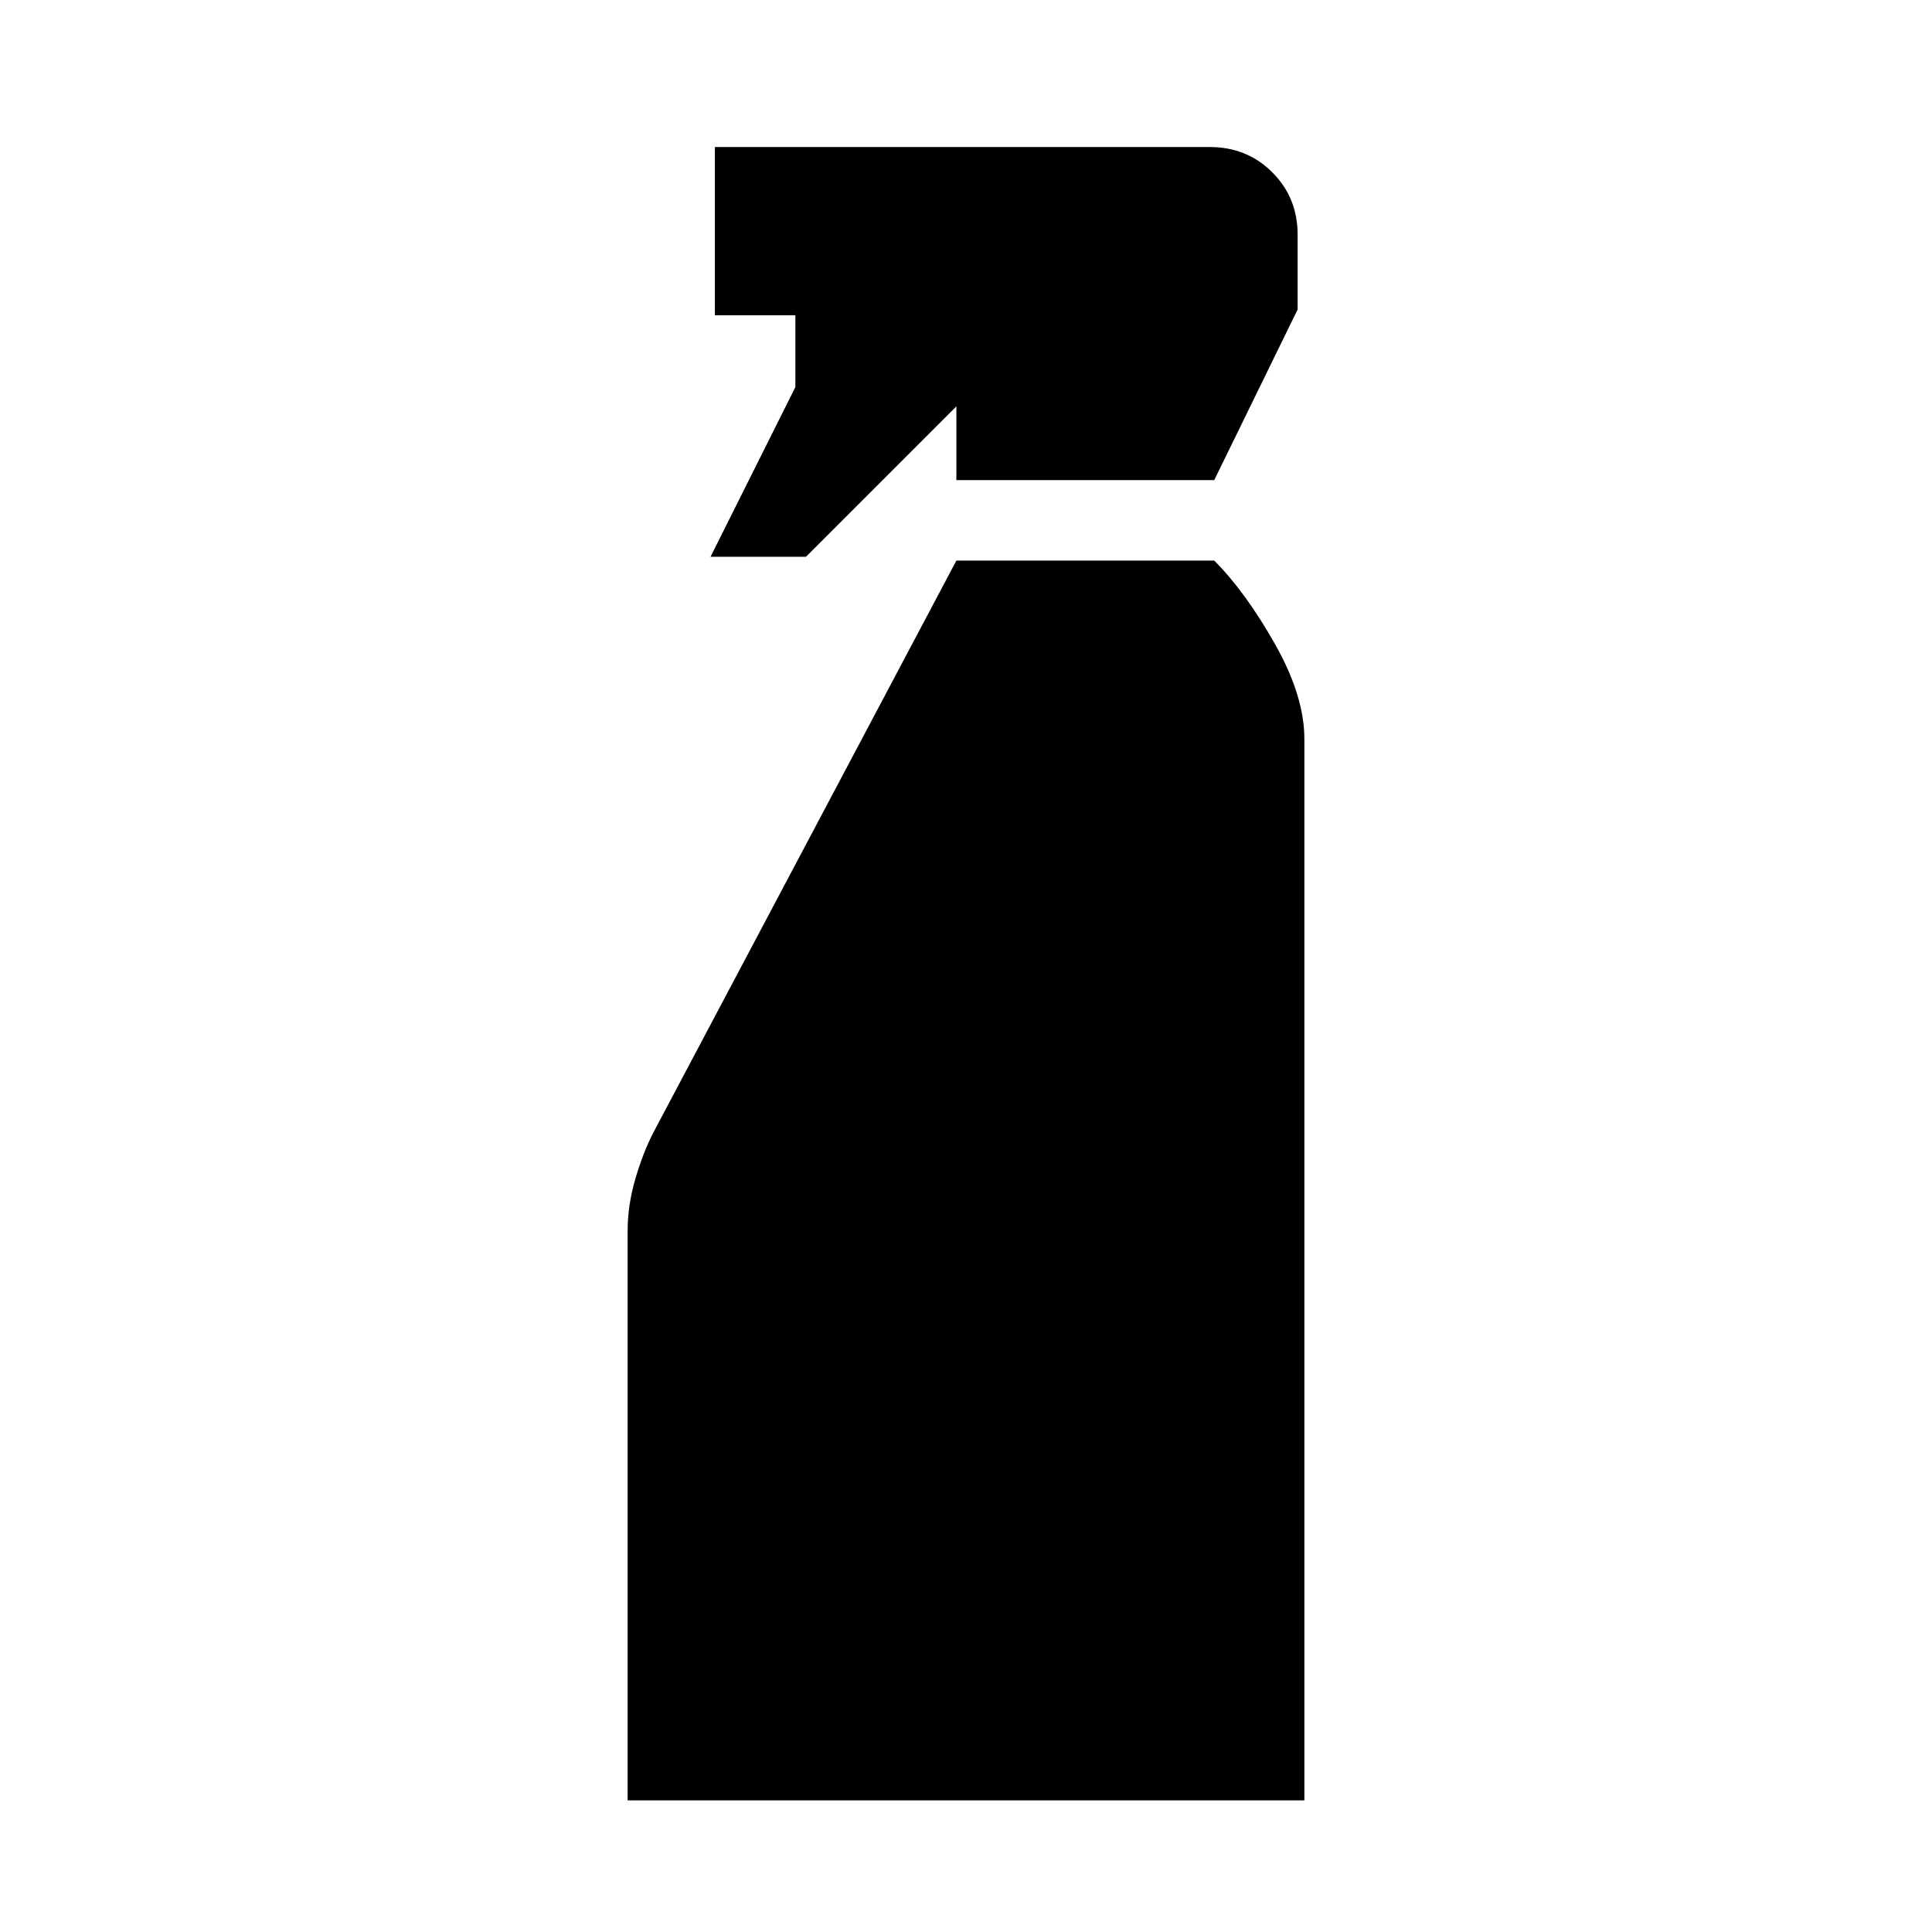 <svg xmlns="http://www.w3.org/2000/svg" height="24" viewBox="0 -960 960 960" width="24"><path d="m353.065-683.348 42.152-84.304v-35.696h-40v-83.587h245.979q18.434 0 31.011 12.576 12.576 12.576 12.576 31.011v37.13l-41.435 84.783H475.217v-36.652l-74.739 74.739h-47.413ZM311.869-65.413V-348.5q0-12.435 3.74-25.413 3.739-12.978 8.978-23.217l150.63-284.305h128.131q15.435 15.435 30.109 41.326 14.674 25.892 14.674 47.283v527.413H311.869Z"/></svg>